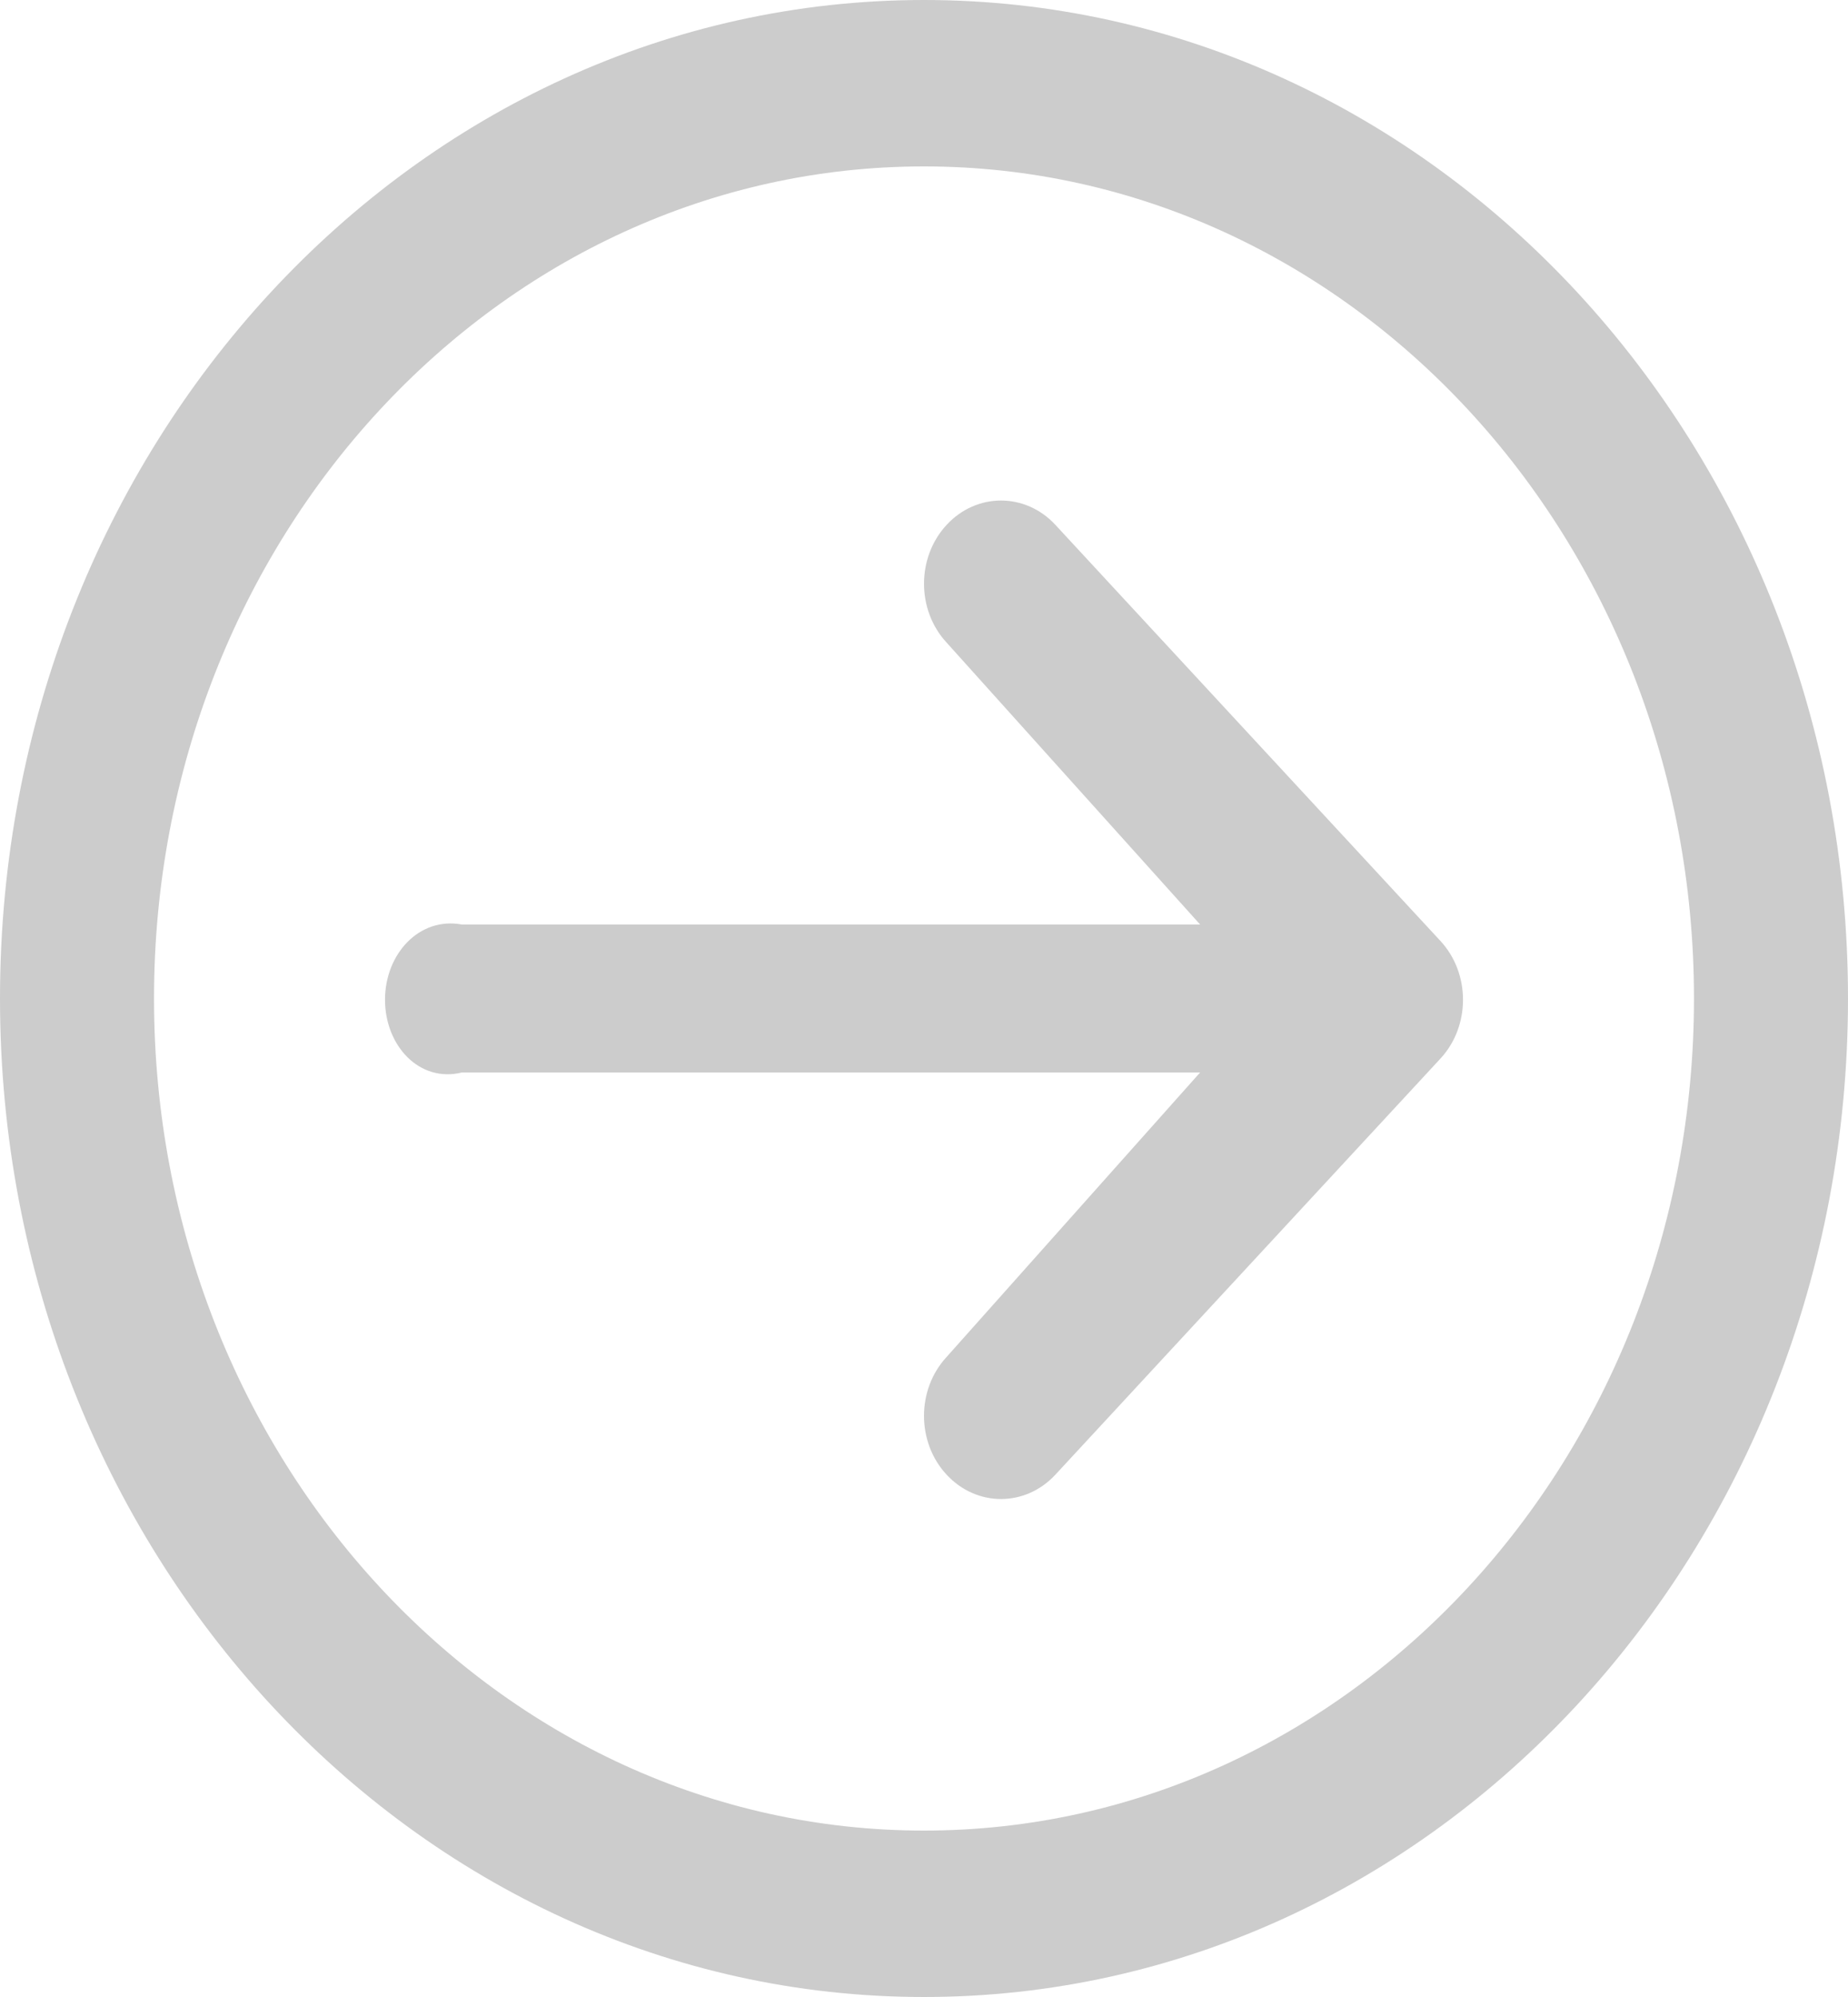 ﻿<?xml version="1.0" encoding="utf-8"?>
<svg version="1.1" xmlns:xlink="http://www.w3.org/1999/xlink" width="50px" height="54px" xmlns="http://www.w3.org/2000/svg">
  <g transform="matrix(1 0 0 1 -362 -188 )">
    <path d="M 50 27  C 50 12.088  38.807 0  25 0  C 11.193 0  0 12.088  0 27  C 0 41.912  11.193 54  25 54  C 38.807 54  50 41.912  50 27  Z M 45.833 27  C 45.833 39.426  36.506 49.5  25 49.5  C 13.494 49.5  4.167 39.426  4.167 27  C 4.167 14.574  13.494 4.5  25 4.5  C 36.506 4.5  45.833 14.574  45.833 27  Z M 38.973 25.444  L 28.556 14.194  C 27.743 13.315  26.424 13.315  25.611 14.194  C 24.797 15.072  24.797 16.497  25.611 17.375  L 32.471 25  L 12.5 25  C 11.349 24.784  10.417 25.791  10.417 27.034  C 10.417 28.278  11.349 29.285  12.5 29  L 32.471 29  L 25.611 36.694  C 25.204 37.133  25 37.709  25 38.285  C 25 38.861  25.203 39.437  25.611 39.875  C 26.424 40.754  27.743 40.754  28.556 39.875  L 38.973 28.625  C 39.787 27.747  39.787 26.322  38.973 25.444  Z " fill-rule="nonzero" fill="#cccccc" stroke="none" transform="matrix(1 0 0 1 362 188 )" />
  </g>
</svg>